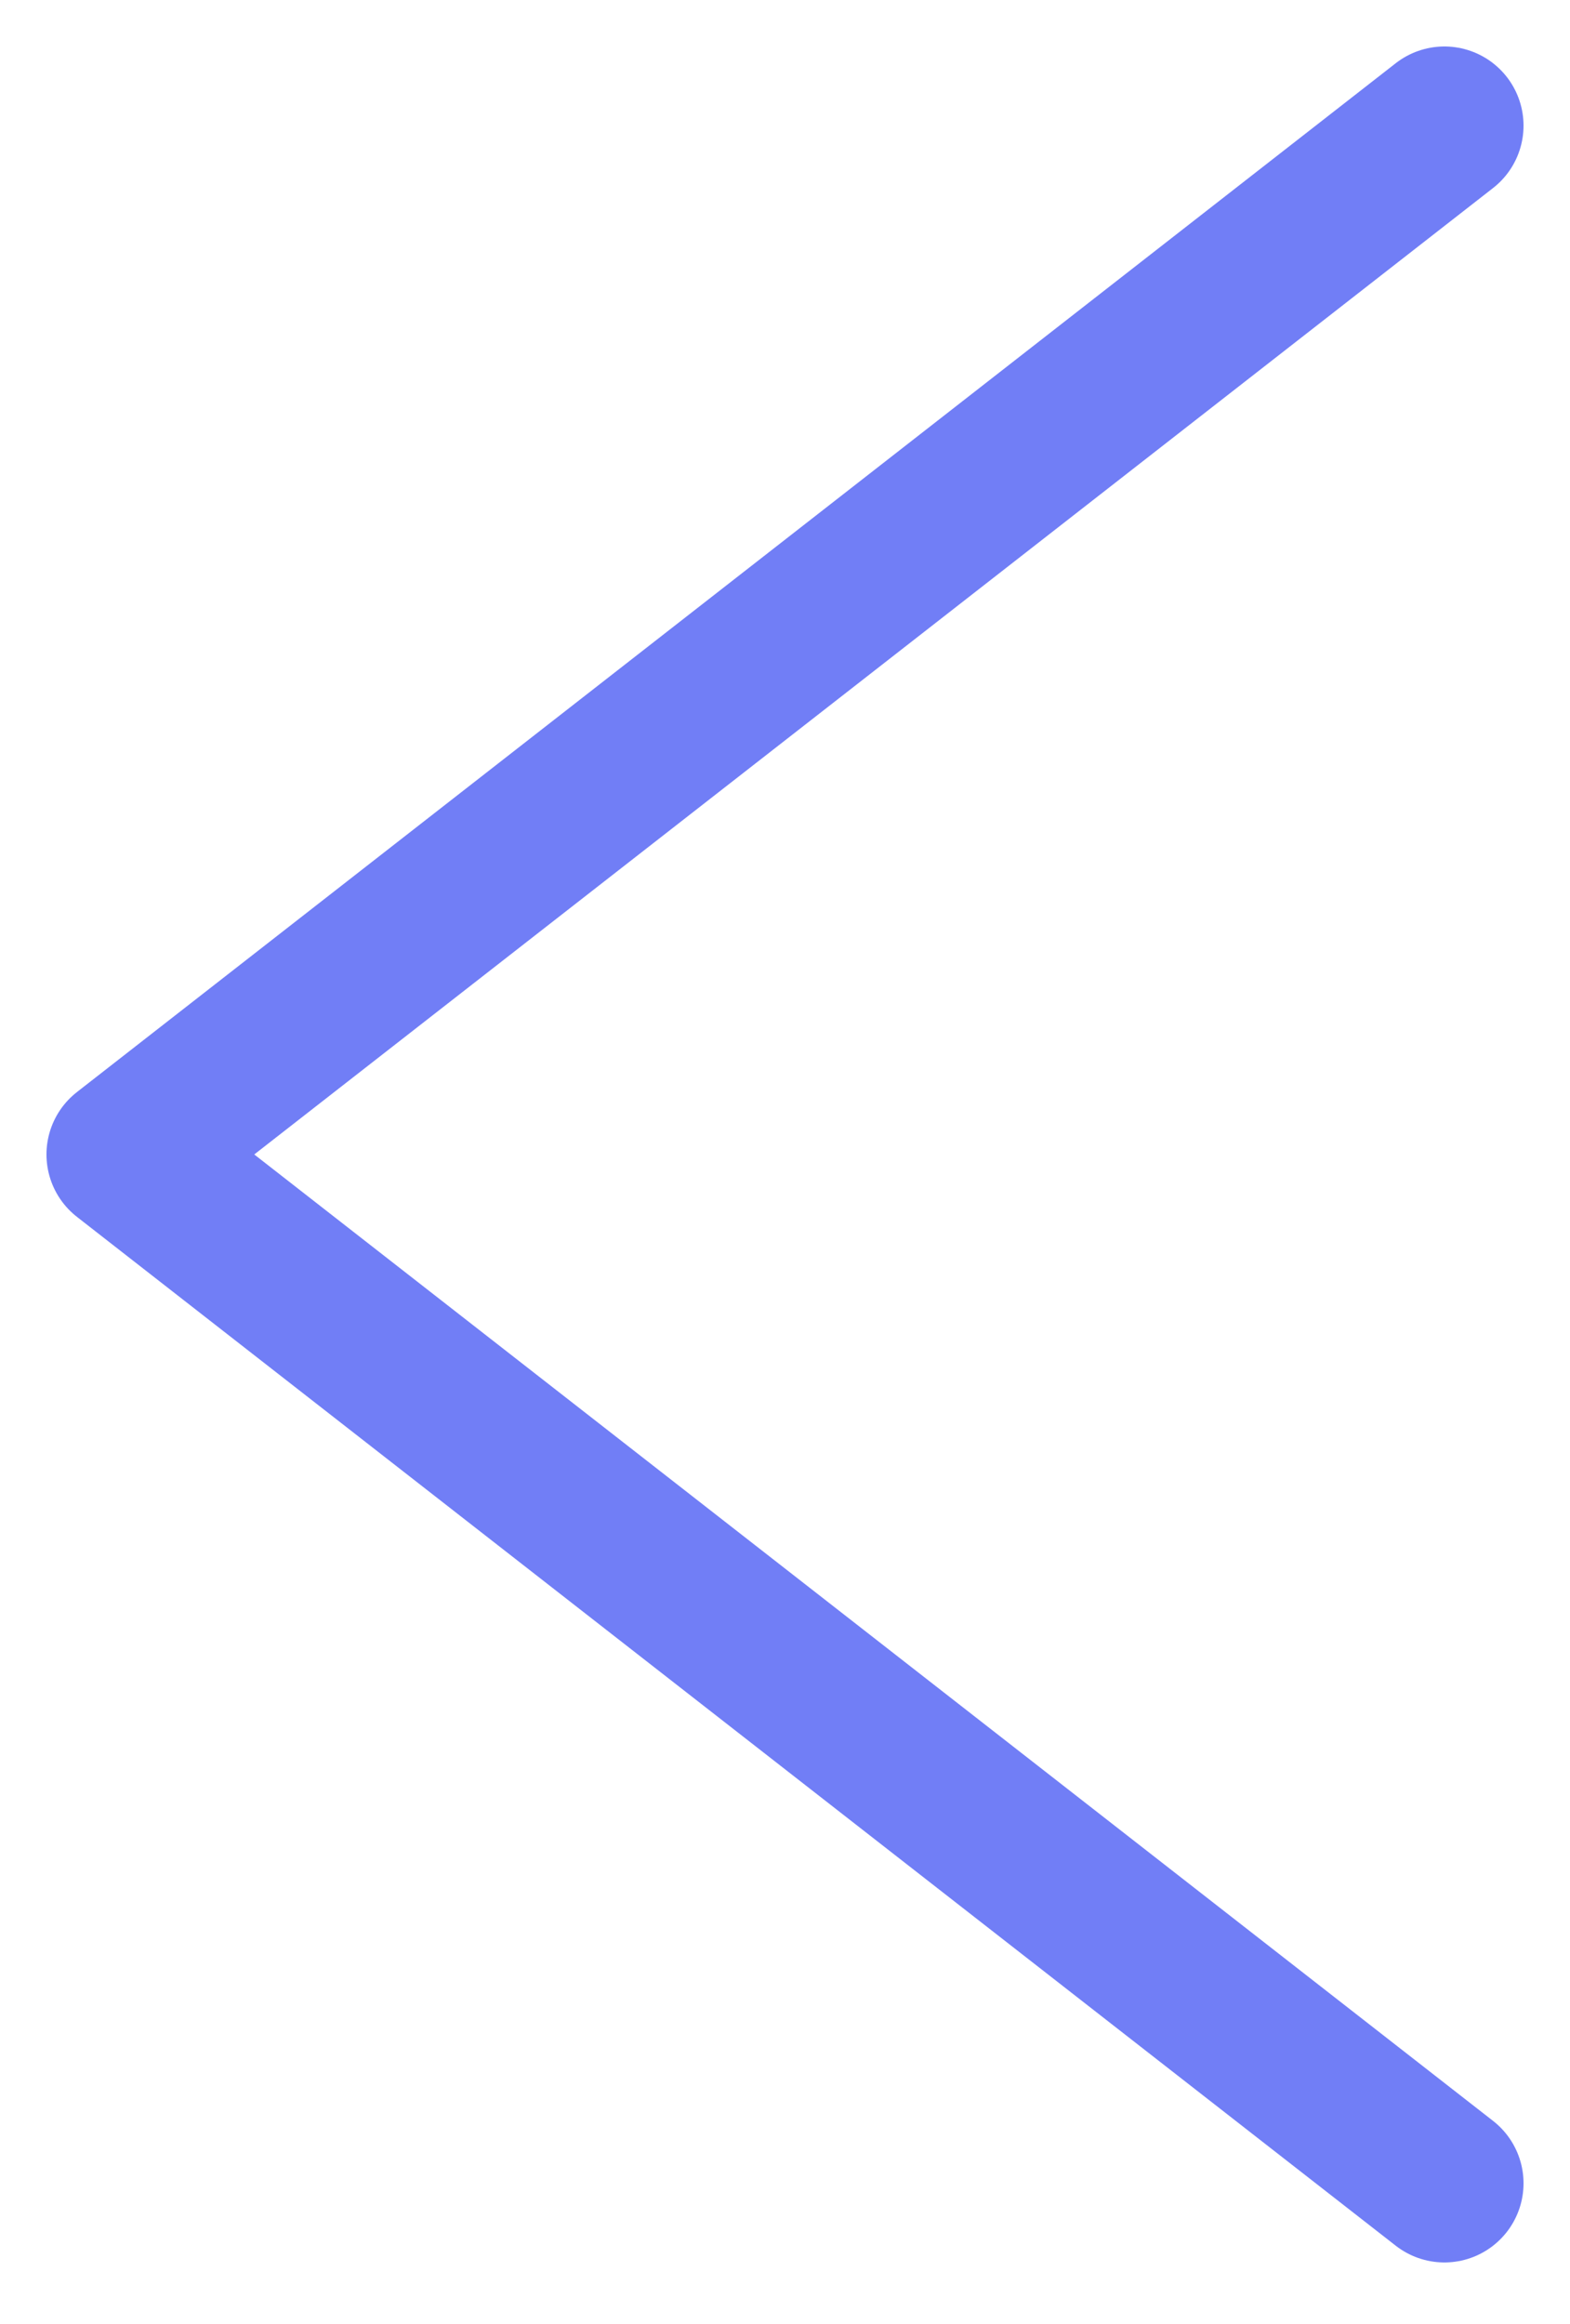 <svg width="25" height="37" viewBox="0 0 25 37" fill="none" xmlns="http://www.w3.org/2000/svg">
<path d="M23 2L2 18.38L23 34.76" stroke="#717EF6" stroke-width="2.52" stroke-linecap="round" stroke-linejoin="round"/>
</svg>
